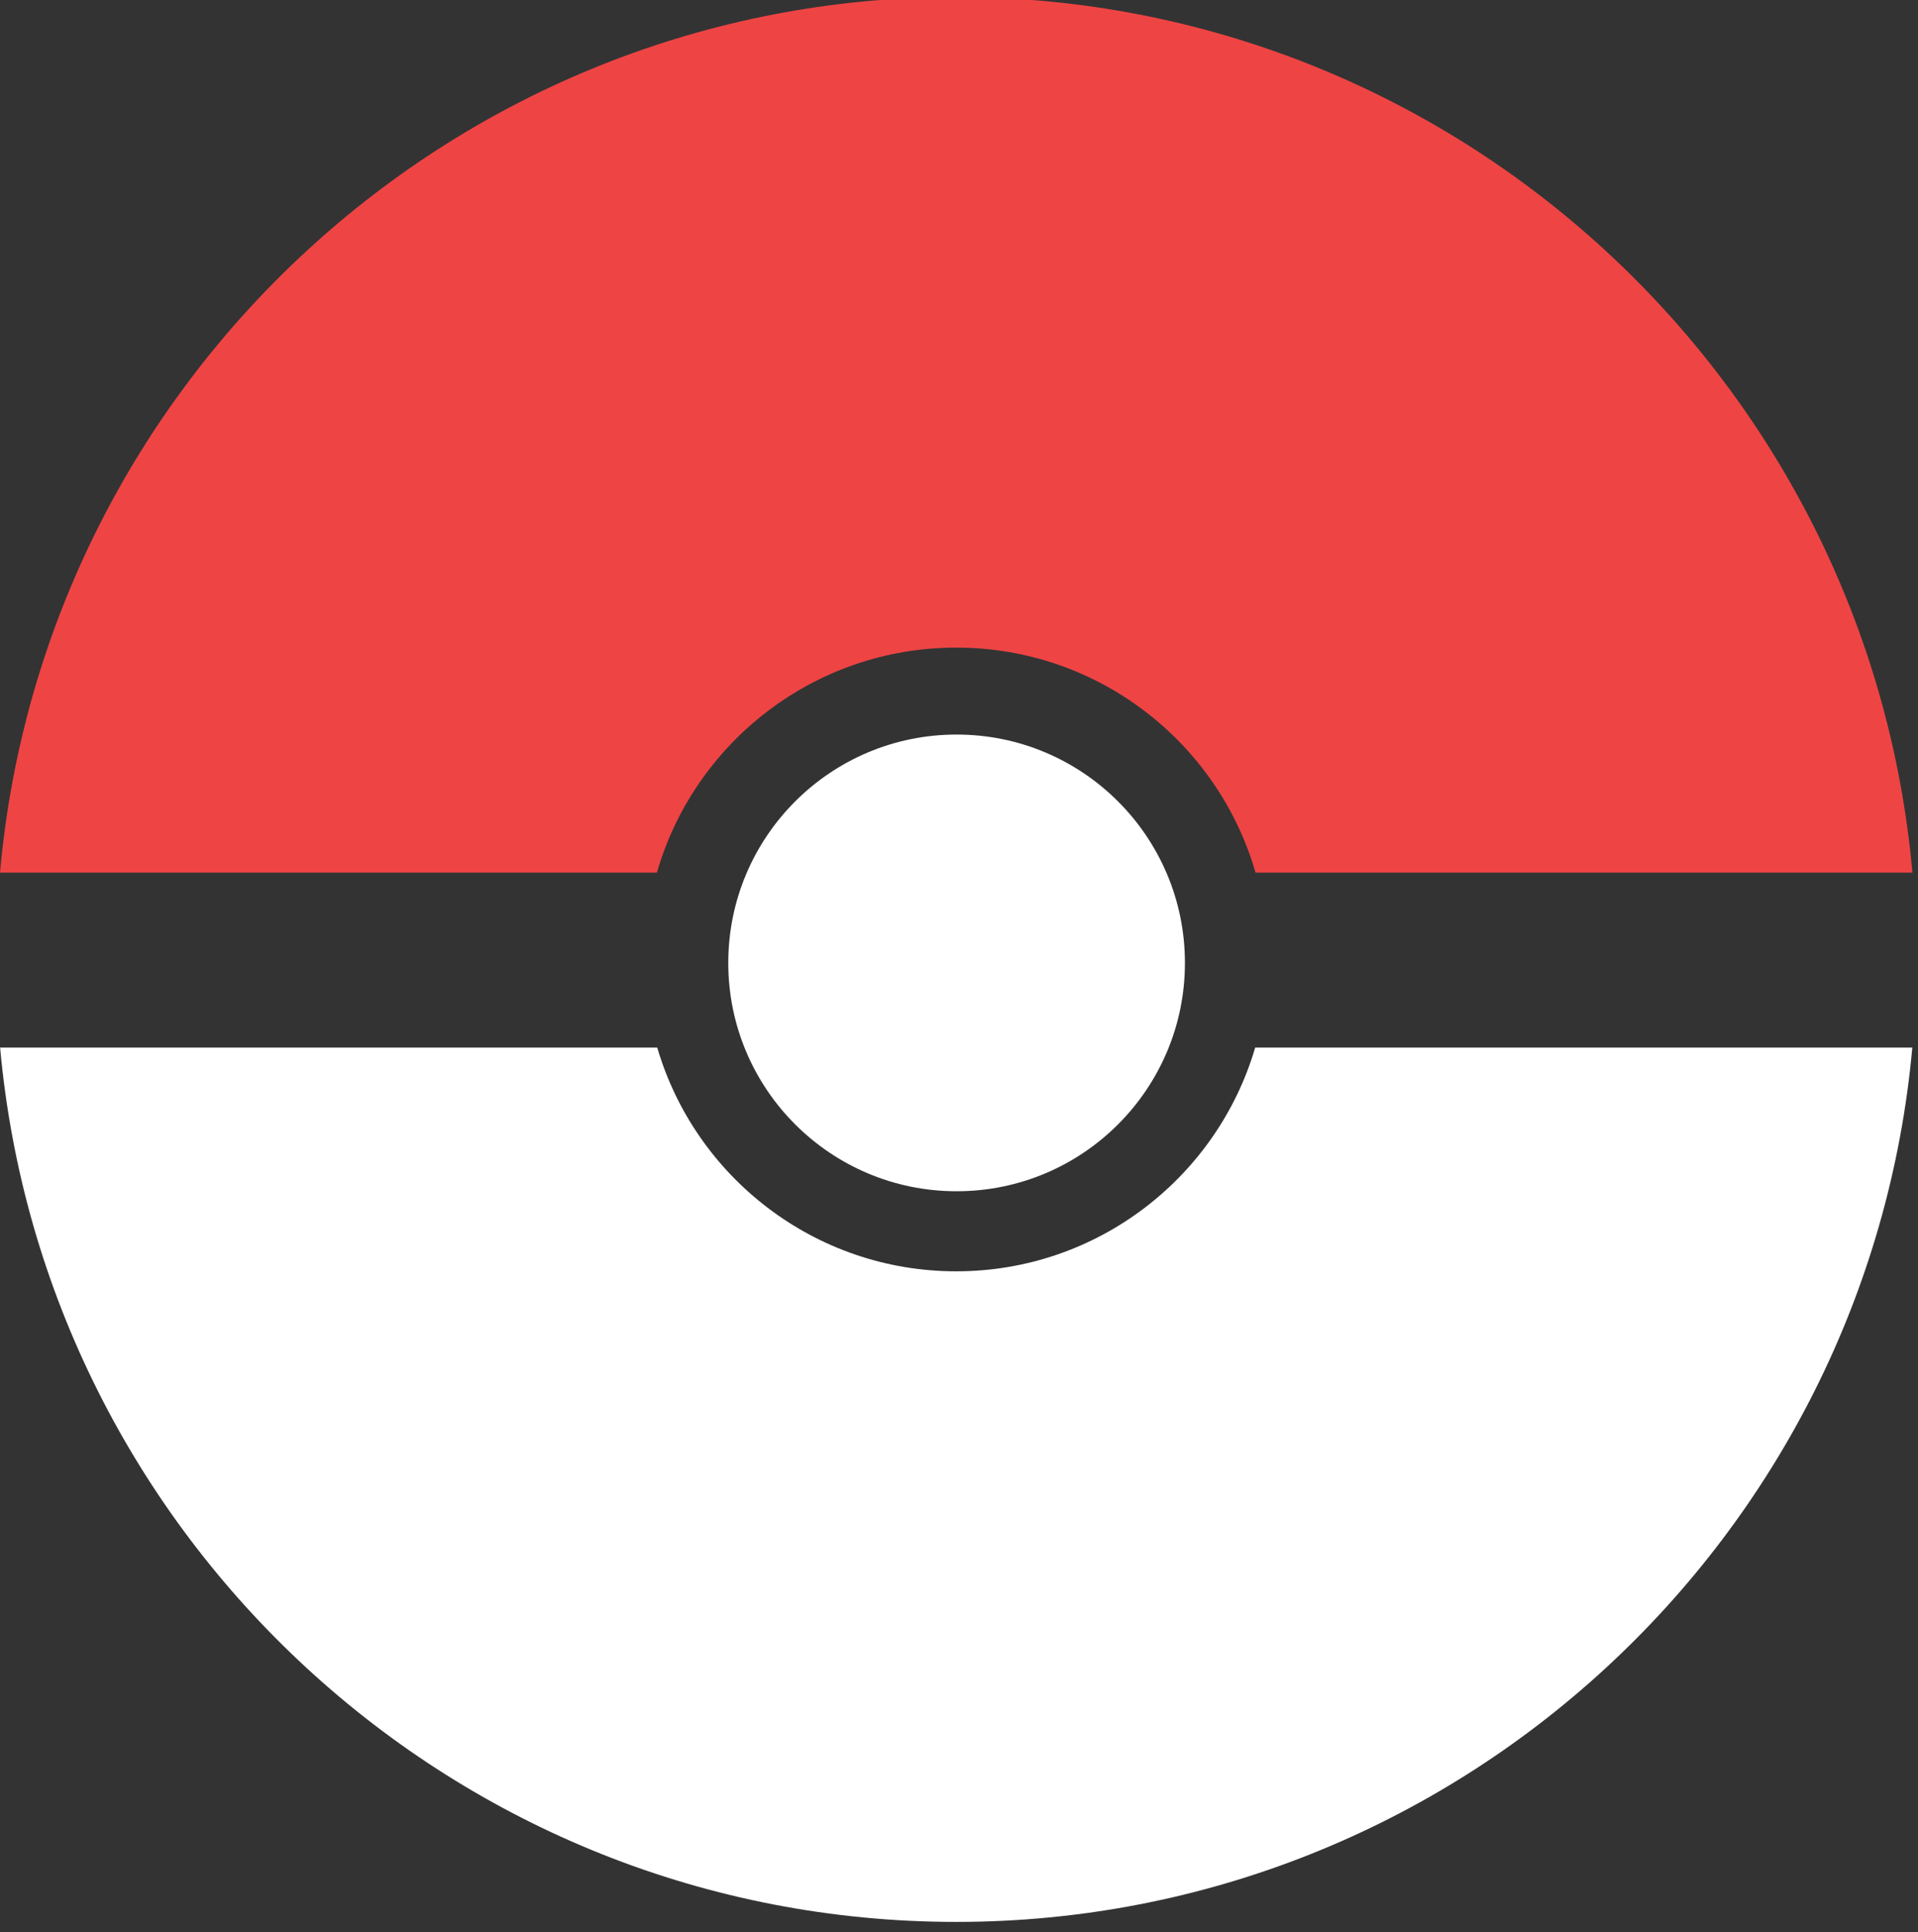 <?xml version="1.0" encoding="UTF-8" standalone="no"?>
<!DOCTYPE svg PUBLIC "-//W3C//DTD SVG 1.1//EN" "http://www.w3.org/Graphics/SVG/1.1/DTD/svg11.dtd">
<svg width="100%" height="100%" viewBox="0 0 274 276" version="1.1" xmlns="http://www.w3.org/2000/svg" xmlns:xlink="http://www.w3.org/1999/xlink" xml:space="preserve" xmlns:serif="http://www.serif.com/" style="fill-rule:evenodd;clip-rule:evenodd;stroke-linejoin:round;stroke-miterlimit:2;">
    <rect x="0" y="0" width="274" height="276" fill="#333333" stroke="none"/>
    <g transform="matrix(1,0,0,1,5.77316e-15,-1087.48)">
        <g transform="matrix(0.948,0,0,0.948,3.709,51.629)">
            <path d="M185.234,1250.52L284.259,1250.52C277.581,1324.35 215.576,1382.26 140.182,1382.26C64.788,1382.26 2.784,1324.35 -3.895,1250.52L95.13,1250.52C100.843,1270 118.864,1284.23 140.182,1284.23C161.5,1284.23 179.522,1270 185.234,1250.52Z" style="fill:white;"/>
        </g>
        <g transform="matrix(0.948,0,0,0.948,3.709,51.629)">
            <path d="M95.076,1224.16L-3.911,1224.16C2.665,1150.24 64.716,1092.22 140.182,1092.22C215.648,1092.22 277.699,1150.24 284.275,1224.16L185.288,1224.16C179.649,1204.58 161.576,1190.25 140.182,1190.25C118.789,1190.25 100.715,1204.58 95.076,1224.16Z" style="fill:rgb(239,68,68);"/>
        </g>
        <g transform="matrix(1,0,0,1,-3.525,-12.216)">
            <circle cx="140.182" cy="1237.24" r="32.618" style="fill:white;"/>
        </g>
    </g>
</svg>
